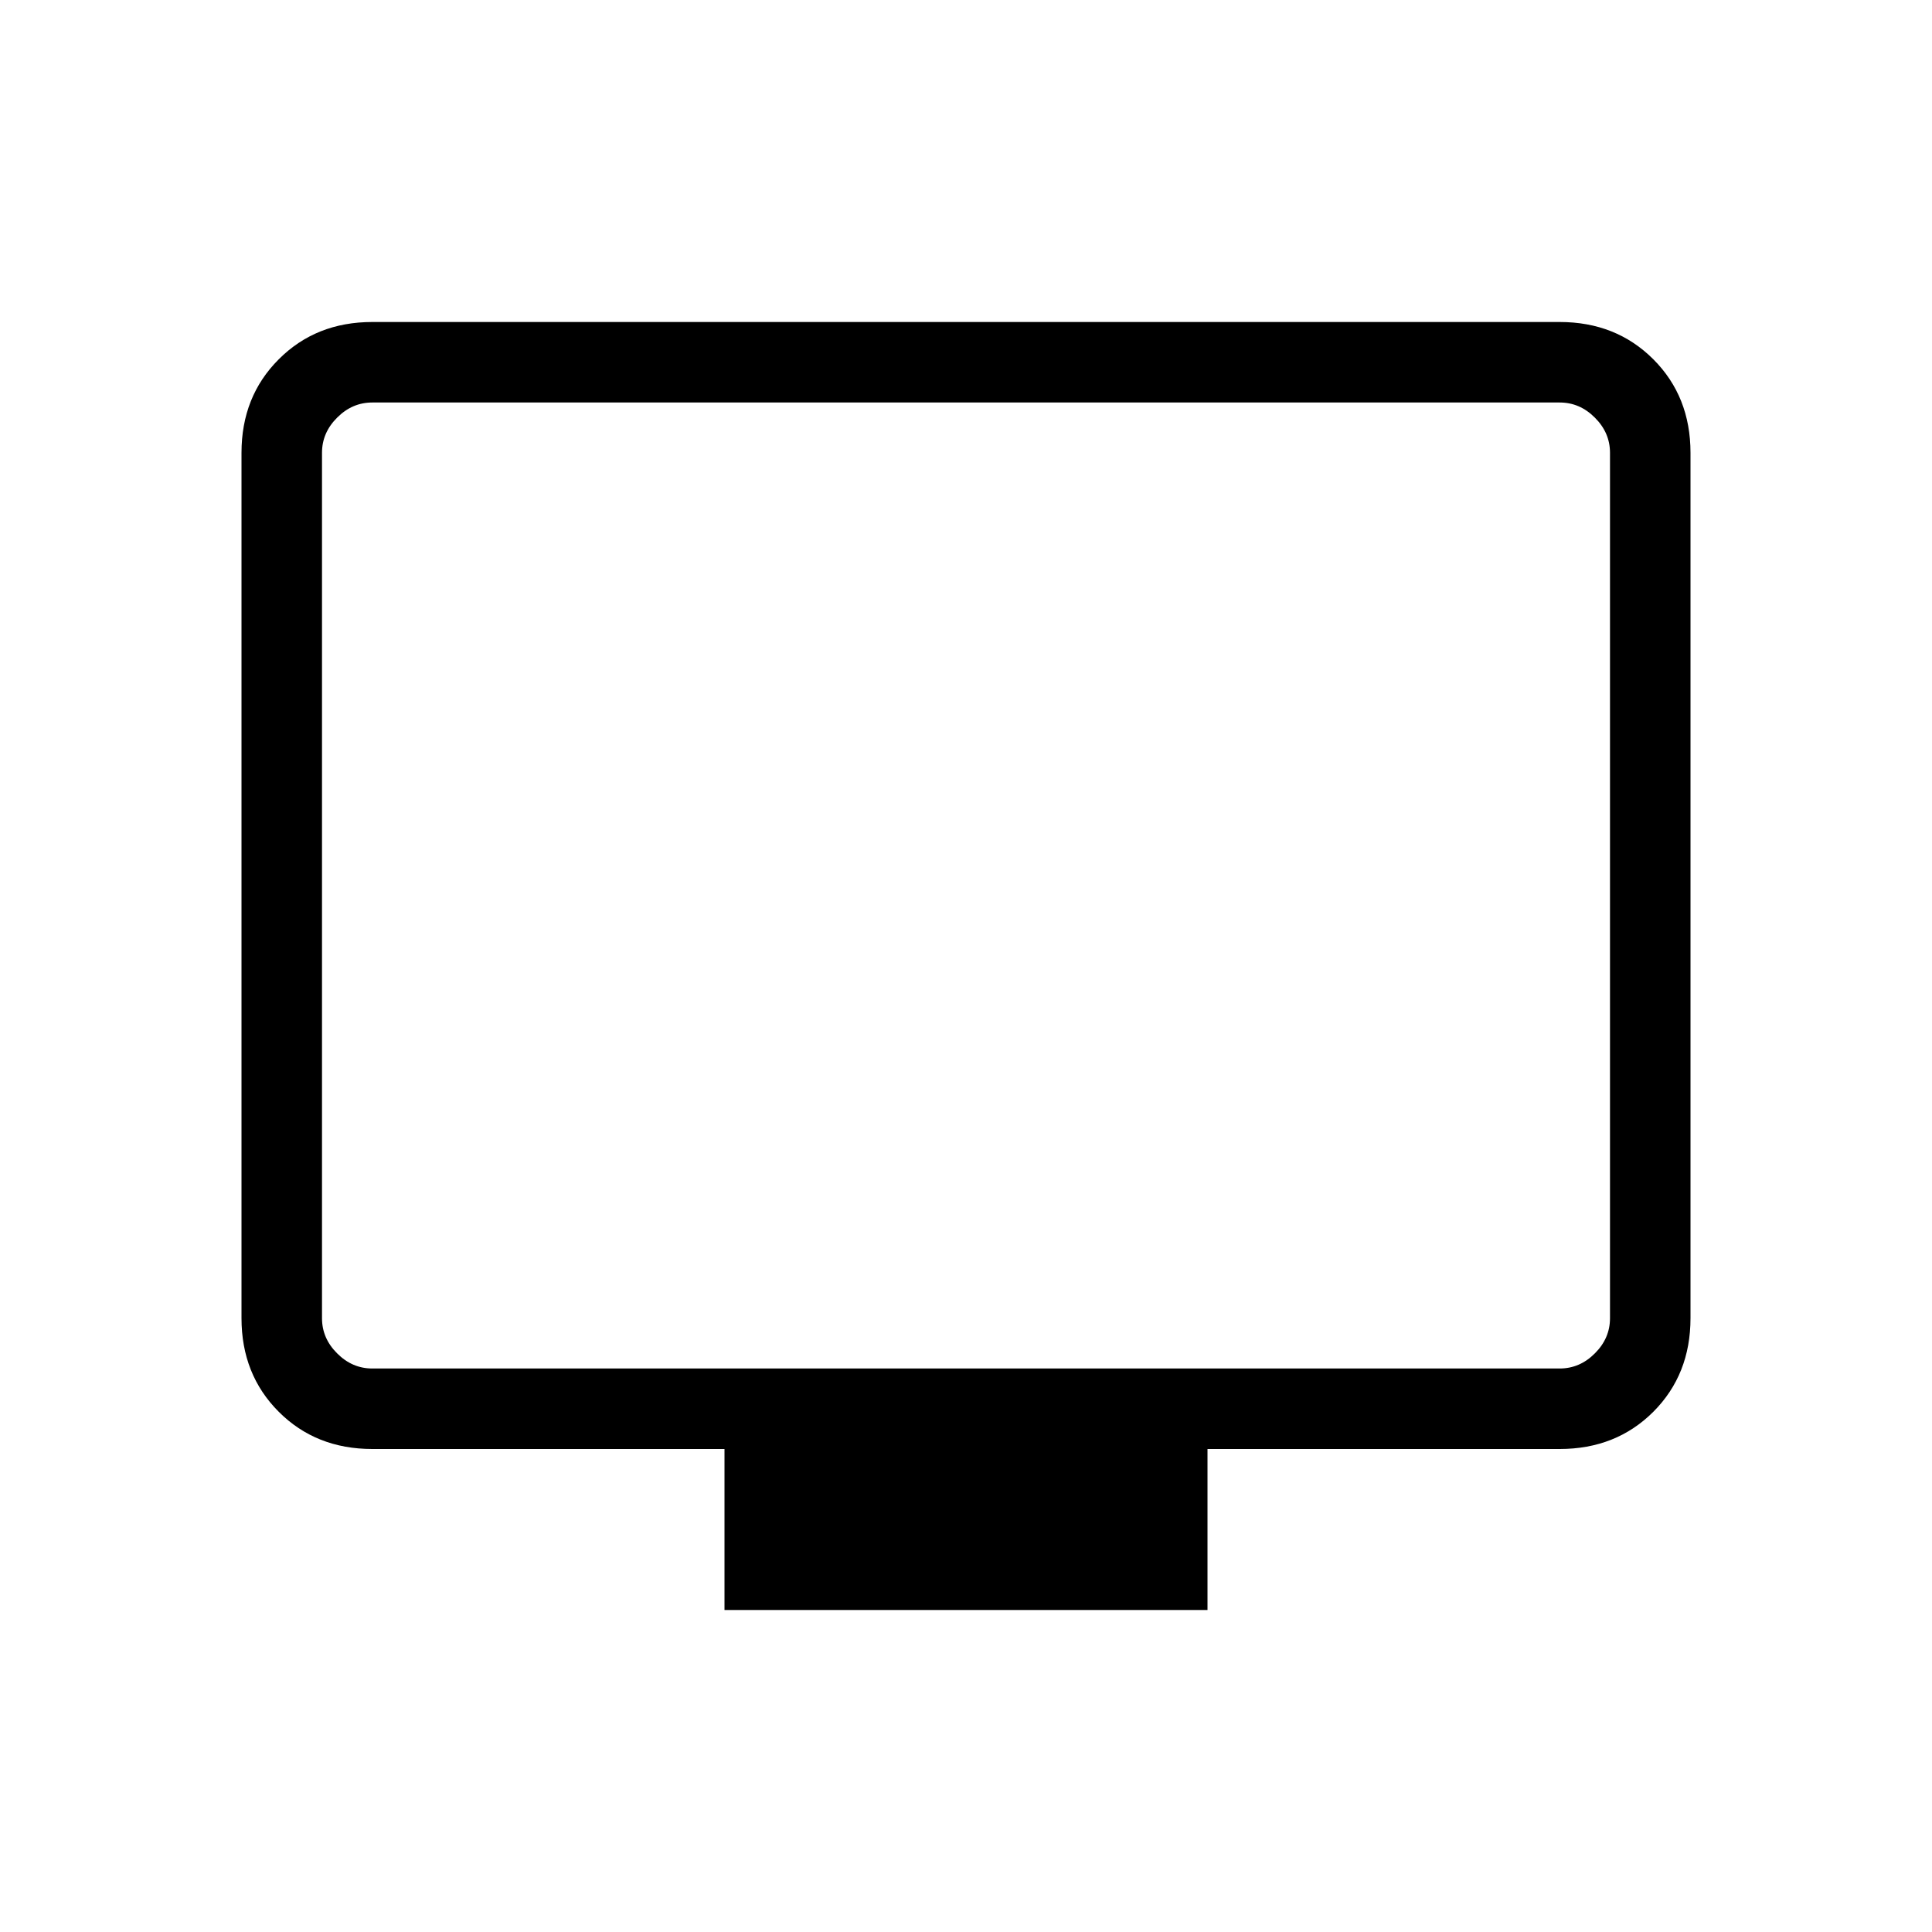 <svg xmlns="http://www.w3.org/2000/svg" height="24" width="24"><path d="M9 20V18H4.625Q3.925 18 3.463 17.538Q3 17.075 3 16.375V5.625Q3 4.925 3.463 4.463Q3.925 4 4.625 4H19.375Q20.075 4 20.538 4.463Q21 4.925 21 5.625V16.375Q21 17.075 20.538 17.538Q20.075 18 19.375 18H15V20ZM4.625 17H19.375Q19.625 17 19.812 16.812Q20 16.625 20 16.375V5.625Q20 5.375 19.812 5.188Q19.625 5 19.375 5H4.625Q4.375 5 4.188 5.188Q4 5.375 4 5.625V16.375Q4 16.625 4.188 16.812Q4.375 17 4.625 17ZM4 17Q4 17 4 16.825Q4 16.65 4 16.375V5.625Q4 5.35 4 5.175Q4 5 4 5Q4 5 4 5.175Q4 5.35 4 5.625V16.375Q4 16.65 4 16.825Q4 17 4 17Z"/></svg>
